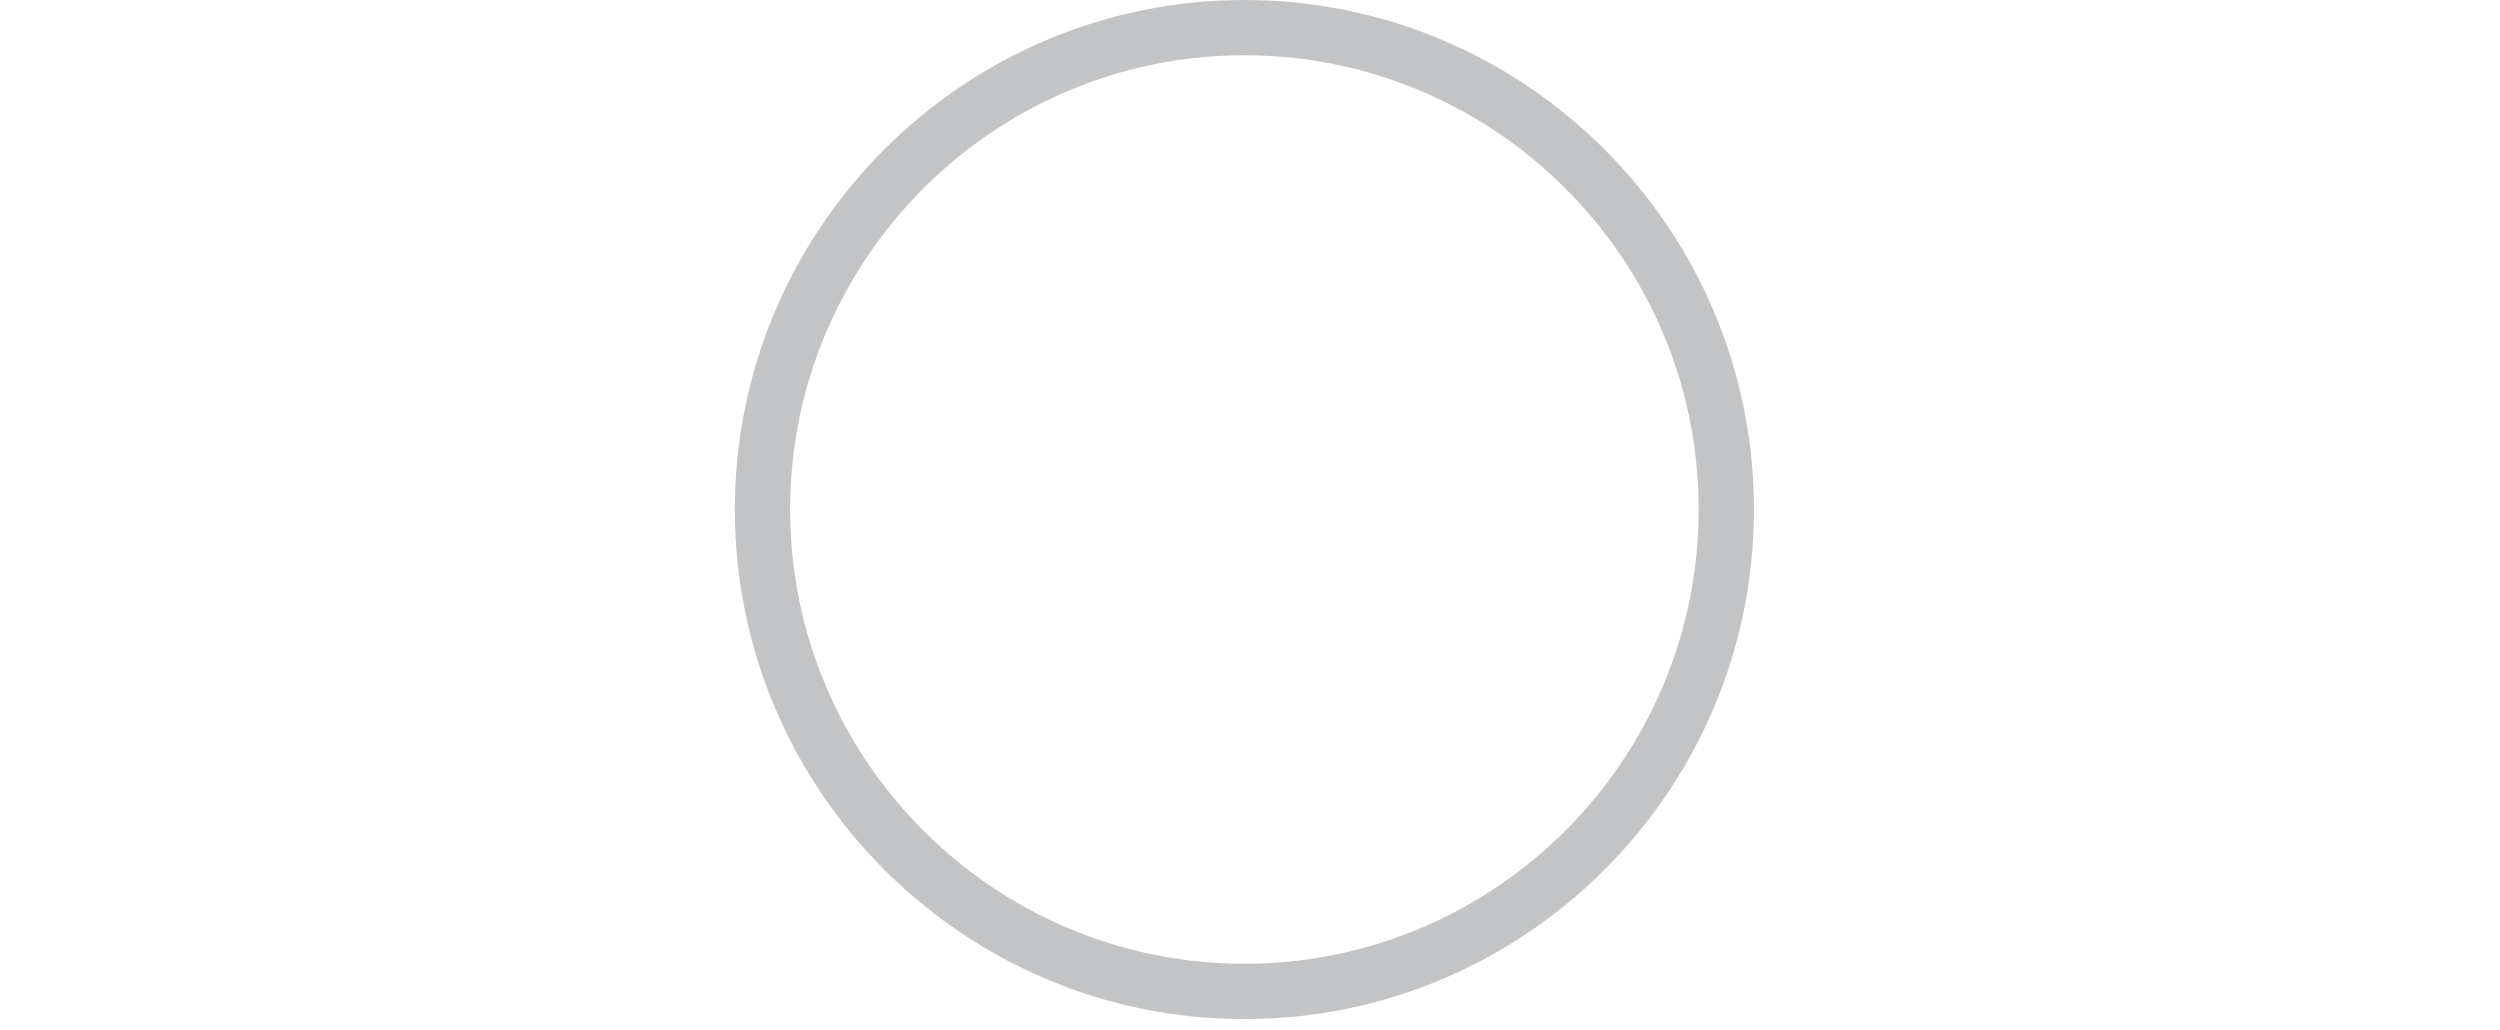 <svg width="165" height="68" viewBox="0 0 87 87" fill="none" xmlns="http://www.w3.org/2000/svg">
<g opacity="0.7">
<path opacity="0.7" d="M43.028 86.056C19.303 86.056 0 66.753 0 43.028C0 19.303 19.303 0 43.028 0C66.753 0 86.056 19.303 86.056 43.028C86.056 66.753 66.753 86.056 43.028 86.056ZM43.028 4.666C21.876 4.666 4.67 21.876 4.67 43.023C4.67 64.175 21.881 81.381 43.028 81.381C64.18 81.381 81.385 64.171 81.385 43.023C81.385 21.876 64.175 4.666 43.028 4.666Z" fill="#87898E"/>
</g>
</svg>

